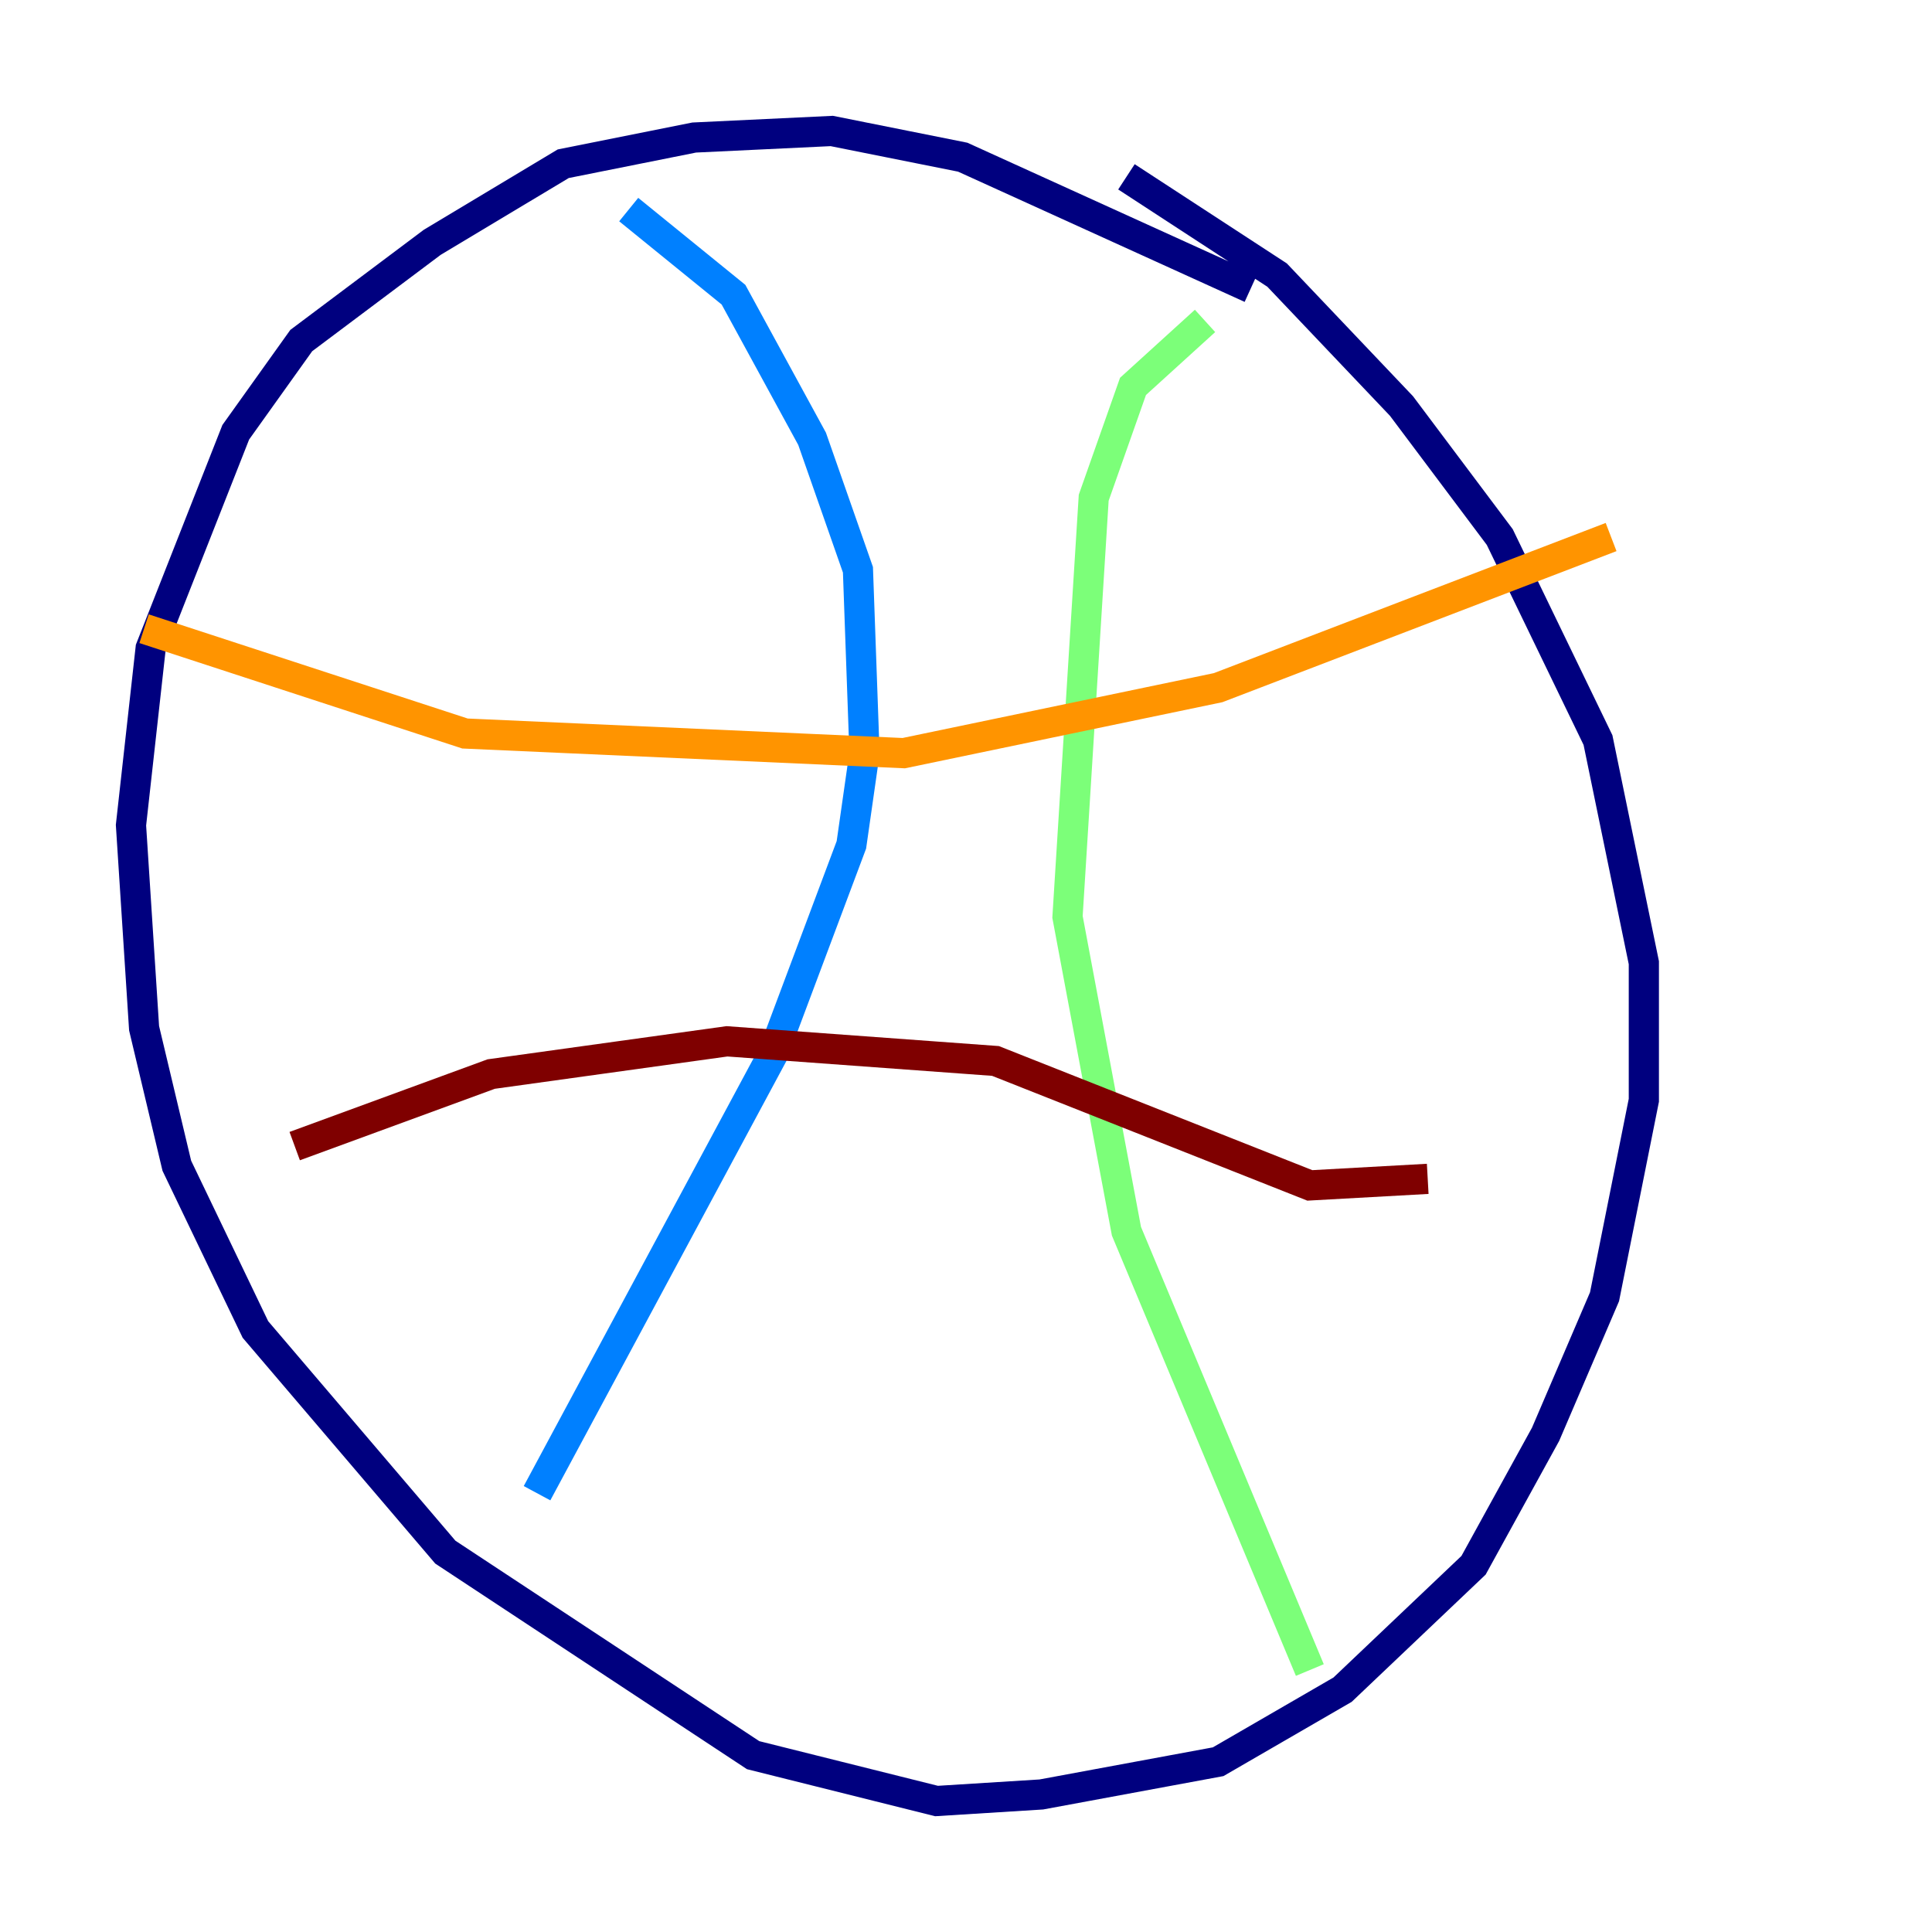 <?xml version="1.0" encoding="utf-8" ?>
<svg baseProfile="tiny" height="128" version="1.2" viewBox="0,0,128,128" width="128" xmlns="http://www.w3.org/2000/svg" xmlns:ev="http://www.w3.org/2001/xml-events" xmlns:xlink="http://www.w3.org/1999/xlink"><defs /><polyline fill="none" points="82.875,19.091 63.783,10.414 55.105,8.678 45.993,9.112 37.315,10.848 28.637,16.054 19.959,22.563 15.62,28.637 9.98,42.956 8.678,54.671 9.546,68.122 11.715,77.234 16.922,88.081 29.505,102.834 49.898,116.285 62.047,119.322 68.99,118.888 80.705,116.719 88.949,111.946 97.627,103.702 102.4,95.024 106.305,85.912 108.909,72.895 108.909,63.783 105.871,49.031 99.363,35.58 92.854,26.902 84.61,18.224 74.63,11.715" stroke="#00007f" stroke-width="2" /><polyline fill="none" points="41.654,13.885 48.597,19.525 53.803,29.071 56.841,37.749 57.275,49.898 56.407,55.973 51.2,69.858 35.58,98.929" stroke="#0080ff" stroke-width="2" /><polyline fill="none" points="79.837,21.261 75.064,25.6 72.461,32.976 70.725,60.746 74.63,81.573 86.78,110.644" stroke="#7cff79" stroke-width="2" /><polyline fill="none" points="9.546,41.654 30.807,48.597 59.878,49.898 80.705,45.559 106.739,35.58" stroke="#ff9400" stroke-width="2" /><polyline fill="none" points="19.525,75.932 32.542,71.159 48.163,68.99 65.953,70.291 86.78,78.536 94.59,78.102" stroke="#7f0000" stroke-width="2" /></svg>